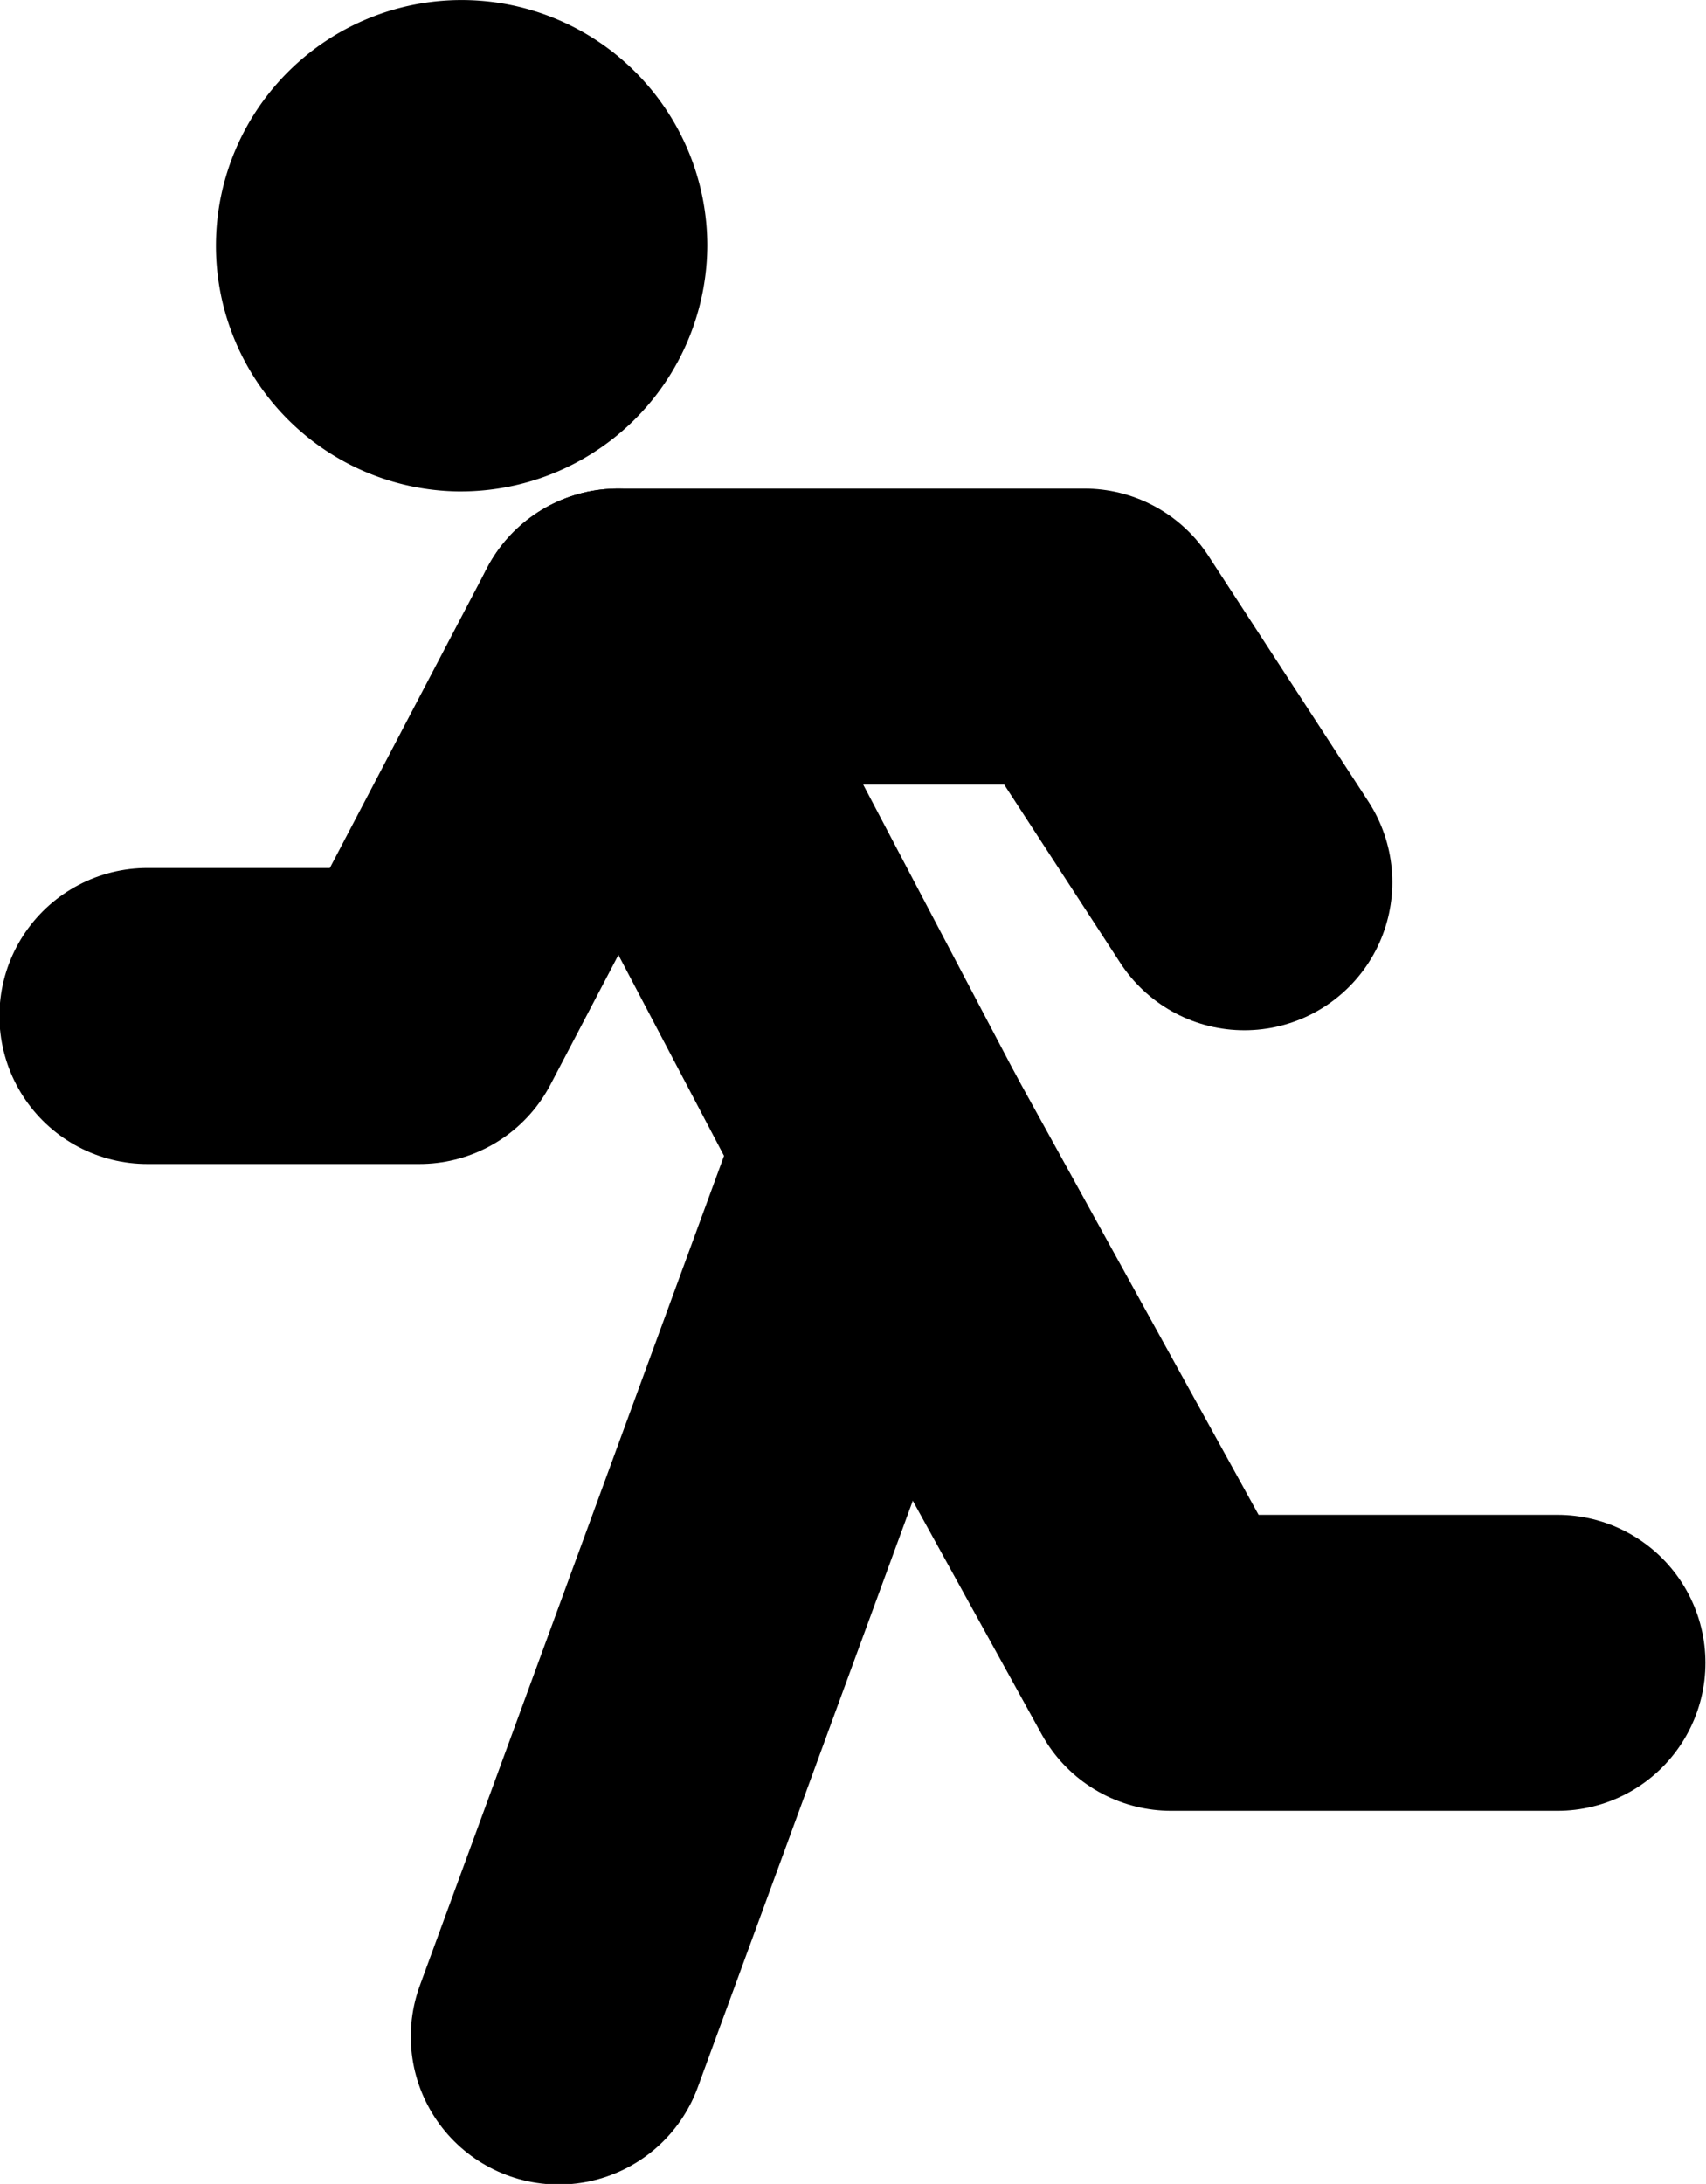 <svg xmlns="http://www.w3.org/2000/svg" viewBox="0 0 14.93 19.11"><defs><style>.cls-1{fill:none;stroke:#000;stroke-linecap:round;stroke-linejoin:round;stroke-width:2.59px;}</style></defs><g id="Ebene_2" data-name="Ebene 2"><g id="Layer_1" data-name="Layer 1"><path d="M4,4.3A2.15,2.15,0,1,1,6.19,2.15,2.16,2.16,0,0,1,4,4.3Z"/><polyline class="cls-1" points="10.89 7.72 9.49 5.57 5.41 5.57 7.75 10.02 4.89 17.82"/><polyline class="cls-1" points="7.75 10.02 10.25 14.55 13.63 14.55"/><polyline class="cls-1" points="5.41 5.57 3.67 8.89 1.29 8.89"/></g></g></svg>